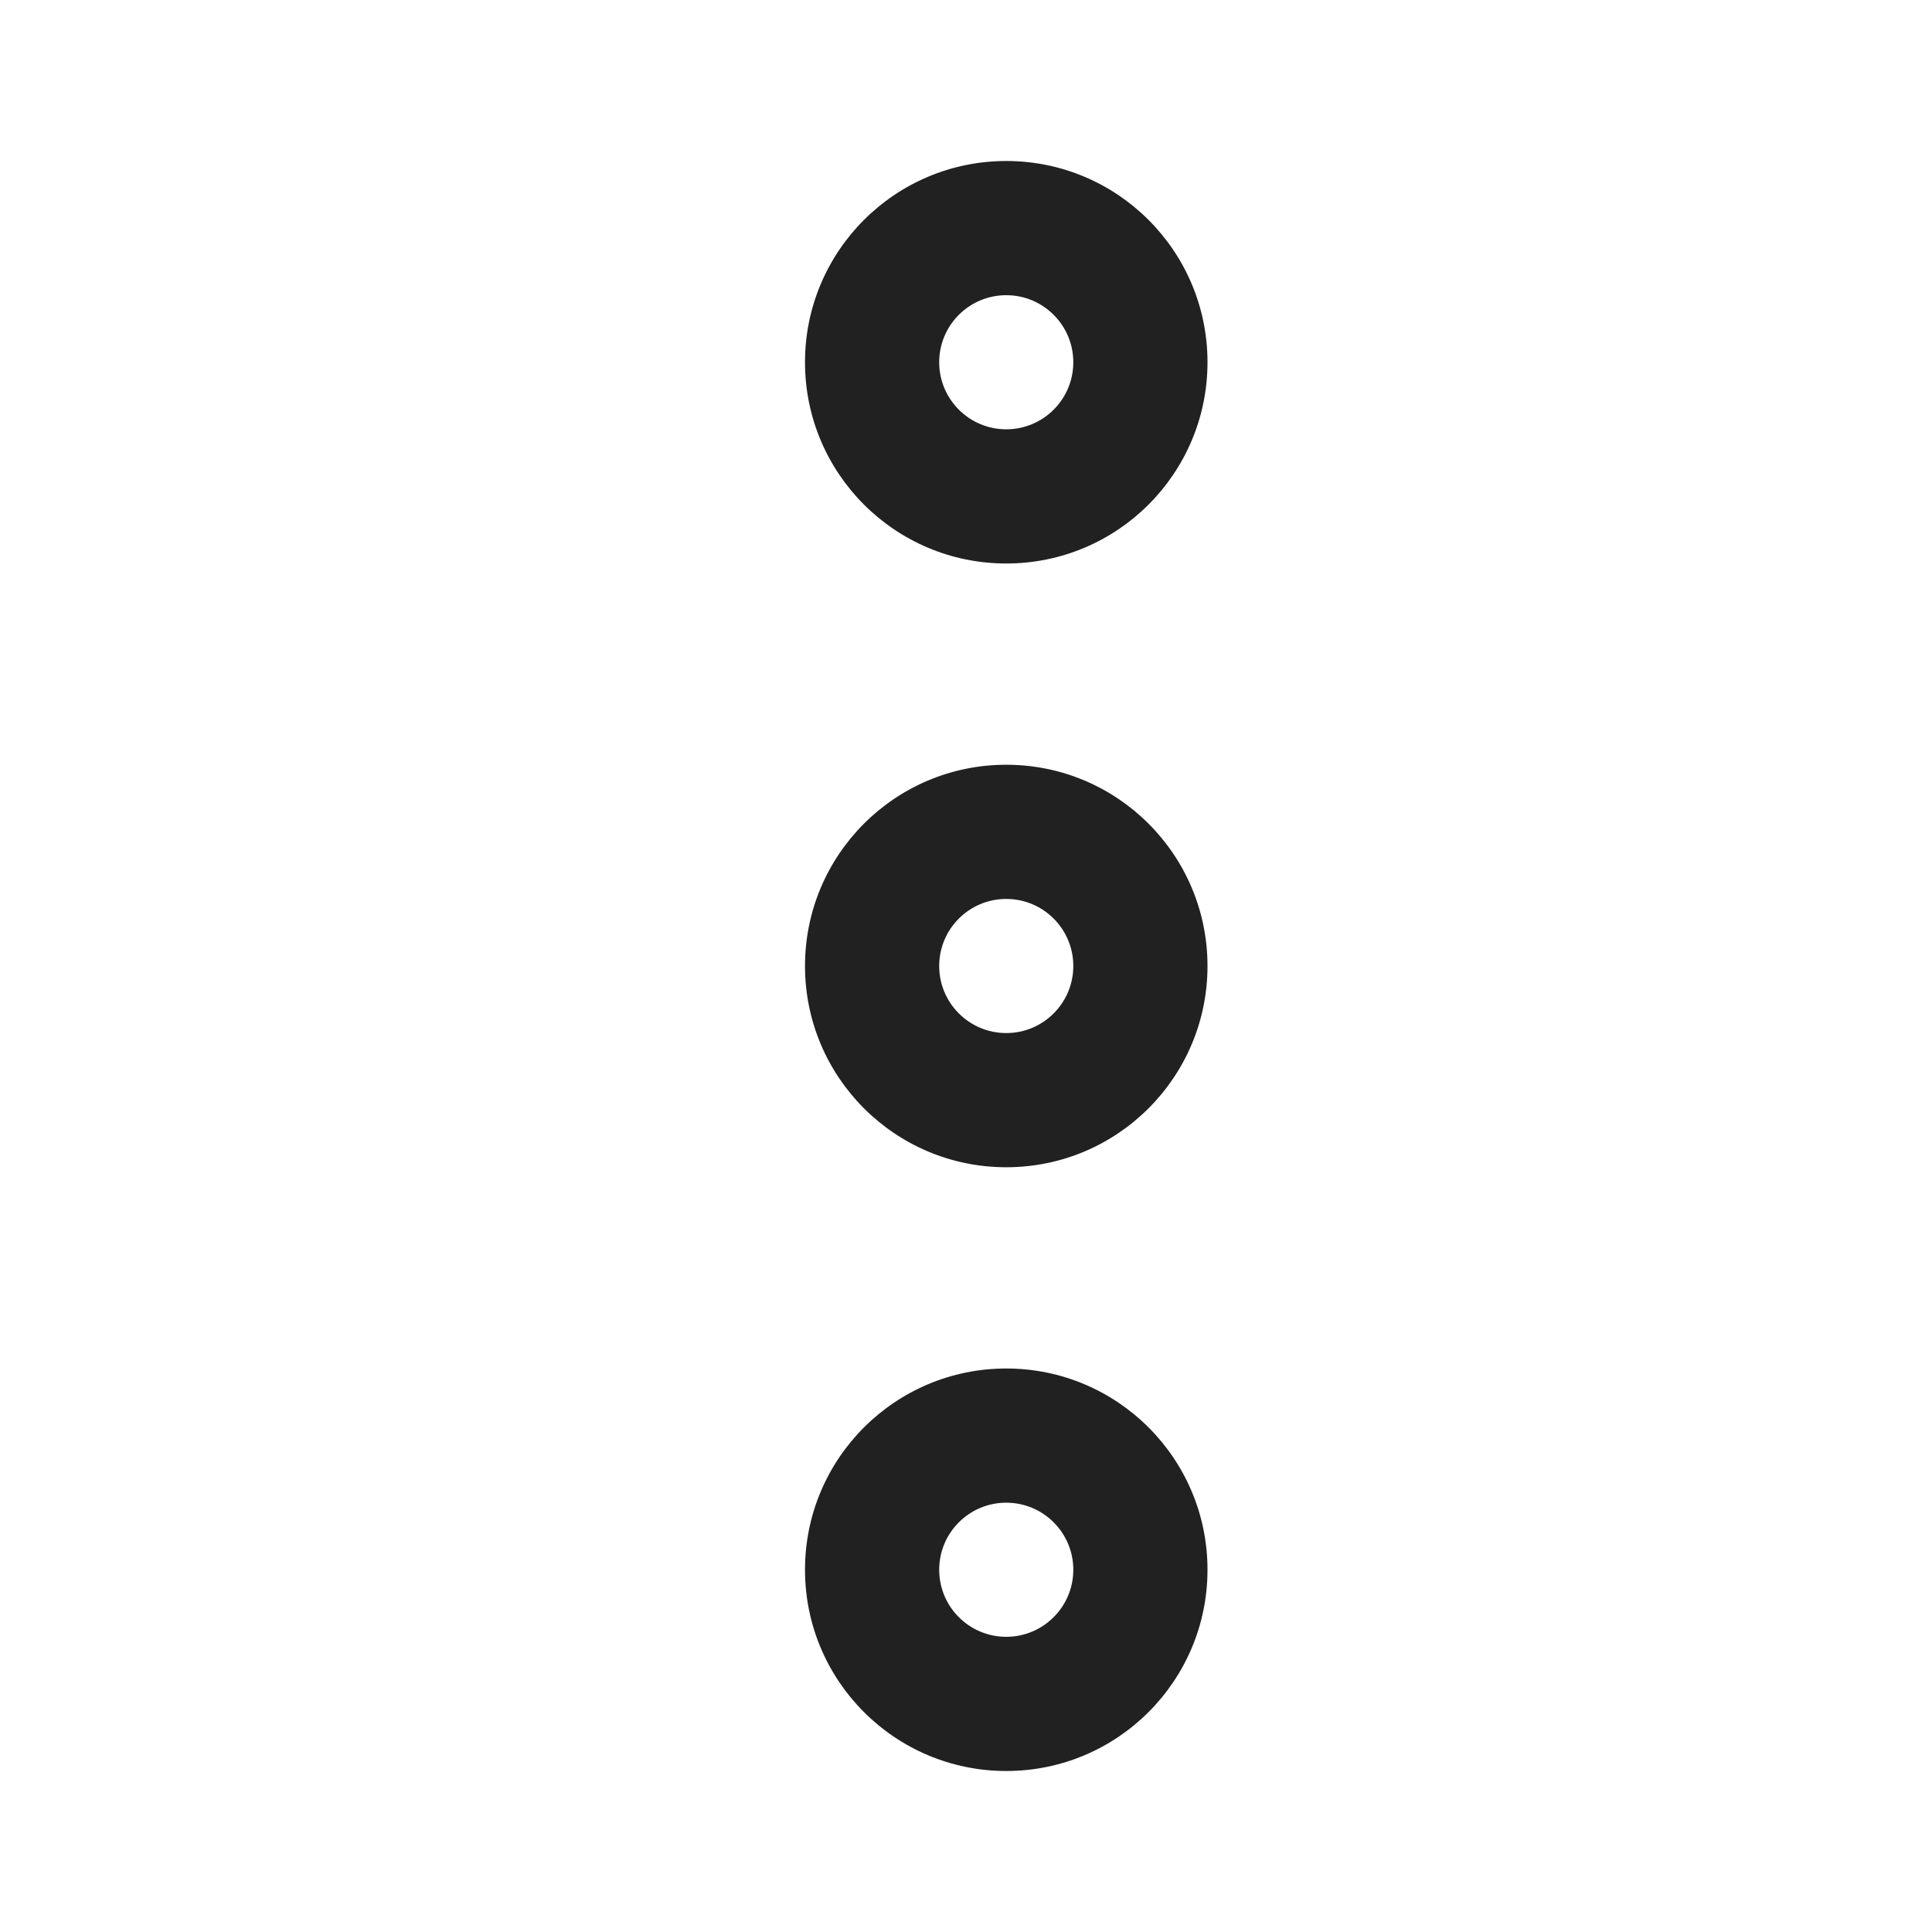 <svg width="24" height="24" viewBox="0 0 24 24" fill="none" xmlns="http://www.w3.org/2000/svg">
<path fill-rule="evenodd" clip-rule="evenodd" d="M12.5 14.5C11.119 14.5 10 13.381 10 12C10 10.619 11.119 9.5 12.5 9.5C13.881 9.5 15 10.619 15 12C15 13.381 13.881 14.5 12.5 14.5ZM12.5 11.167C12.04 11.167 11.667 11.54 11.667 12C11.667 12.46 12.04 12.833 12.5 12.833C12.96 12.833 13.333 12.46 13.333 12C13.333 11.54 12.96 11.167 12.5 11.167ZM12.5 7C11.119 7 10 5.881 10 4.5C10 3.119 11.119 2 12.5 2C13.881 2 15 3.119 15 4.5C15 5.881 13.881 7 12.5 7ZM12.5 3.667C12.04 3.667 11.667 4.04 11.667 4.5C11.667 4.96 12.04 5.333 12.5 5.333C12.96 5.333 13.333 4.96 13.333 4.5C13.333 4.04 12.96 3.667 12.5 3.667ZM12.5 17C13.881 17 15 18.119 15 19.5C15 20.881 13.881 22 12.5 22C11.119 22 10 20.881 10 19.5C10 18.119 11.119 17 12.5 17ZM12.5 20.333C12.96 20.333 13.333 19.96 13.333 19.5C13.333 19.04 12.96 18.667 12.5 18.667C12.04 18.667 11.667 19.04 11.667 19.5C11.667 19.96 12.04 20.333 12.5 20.333Z" fill="#212122"/>
</svg>
